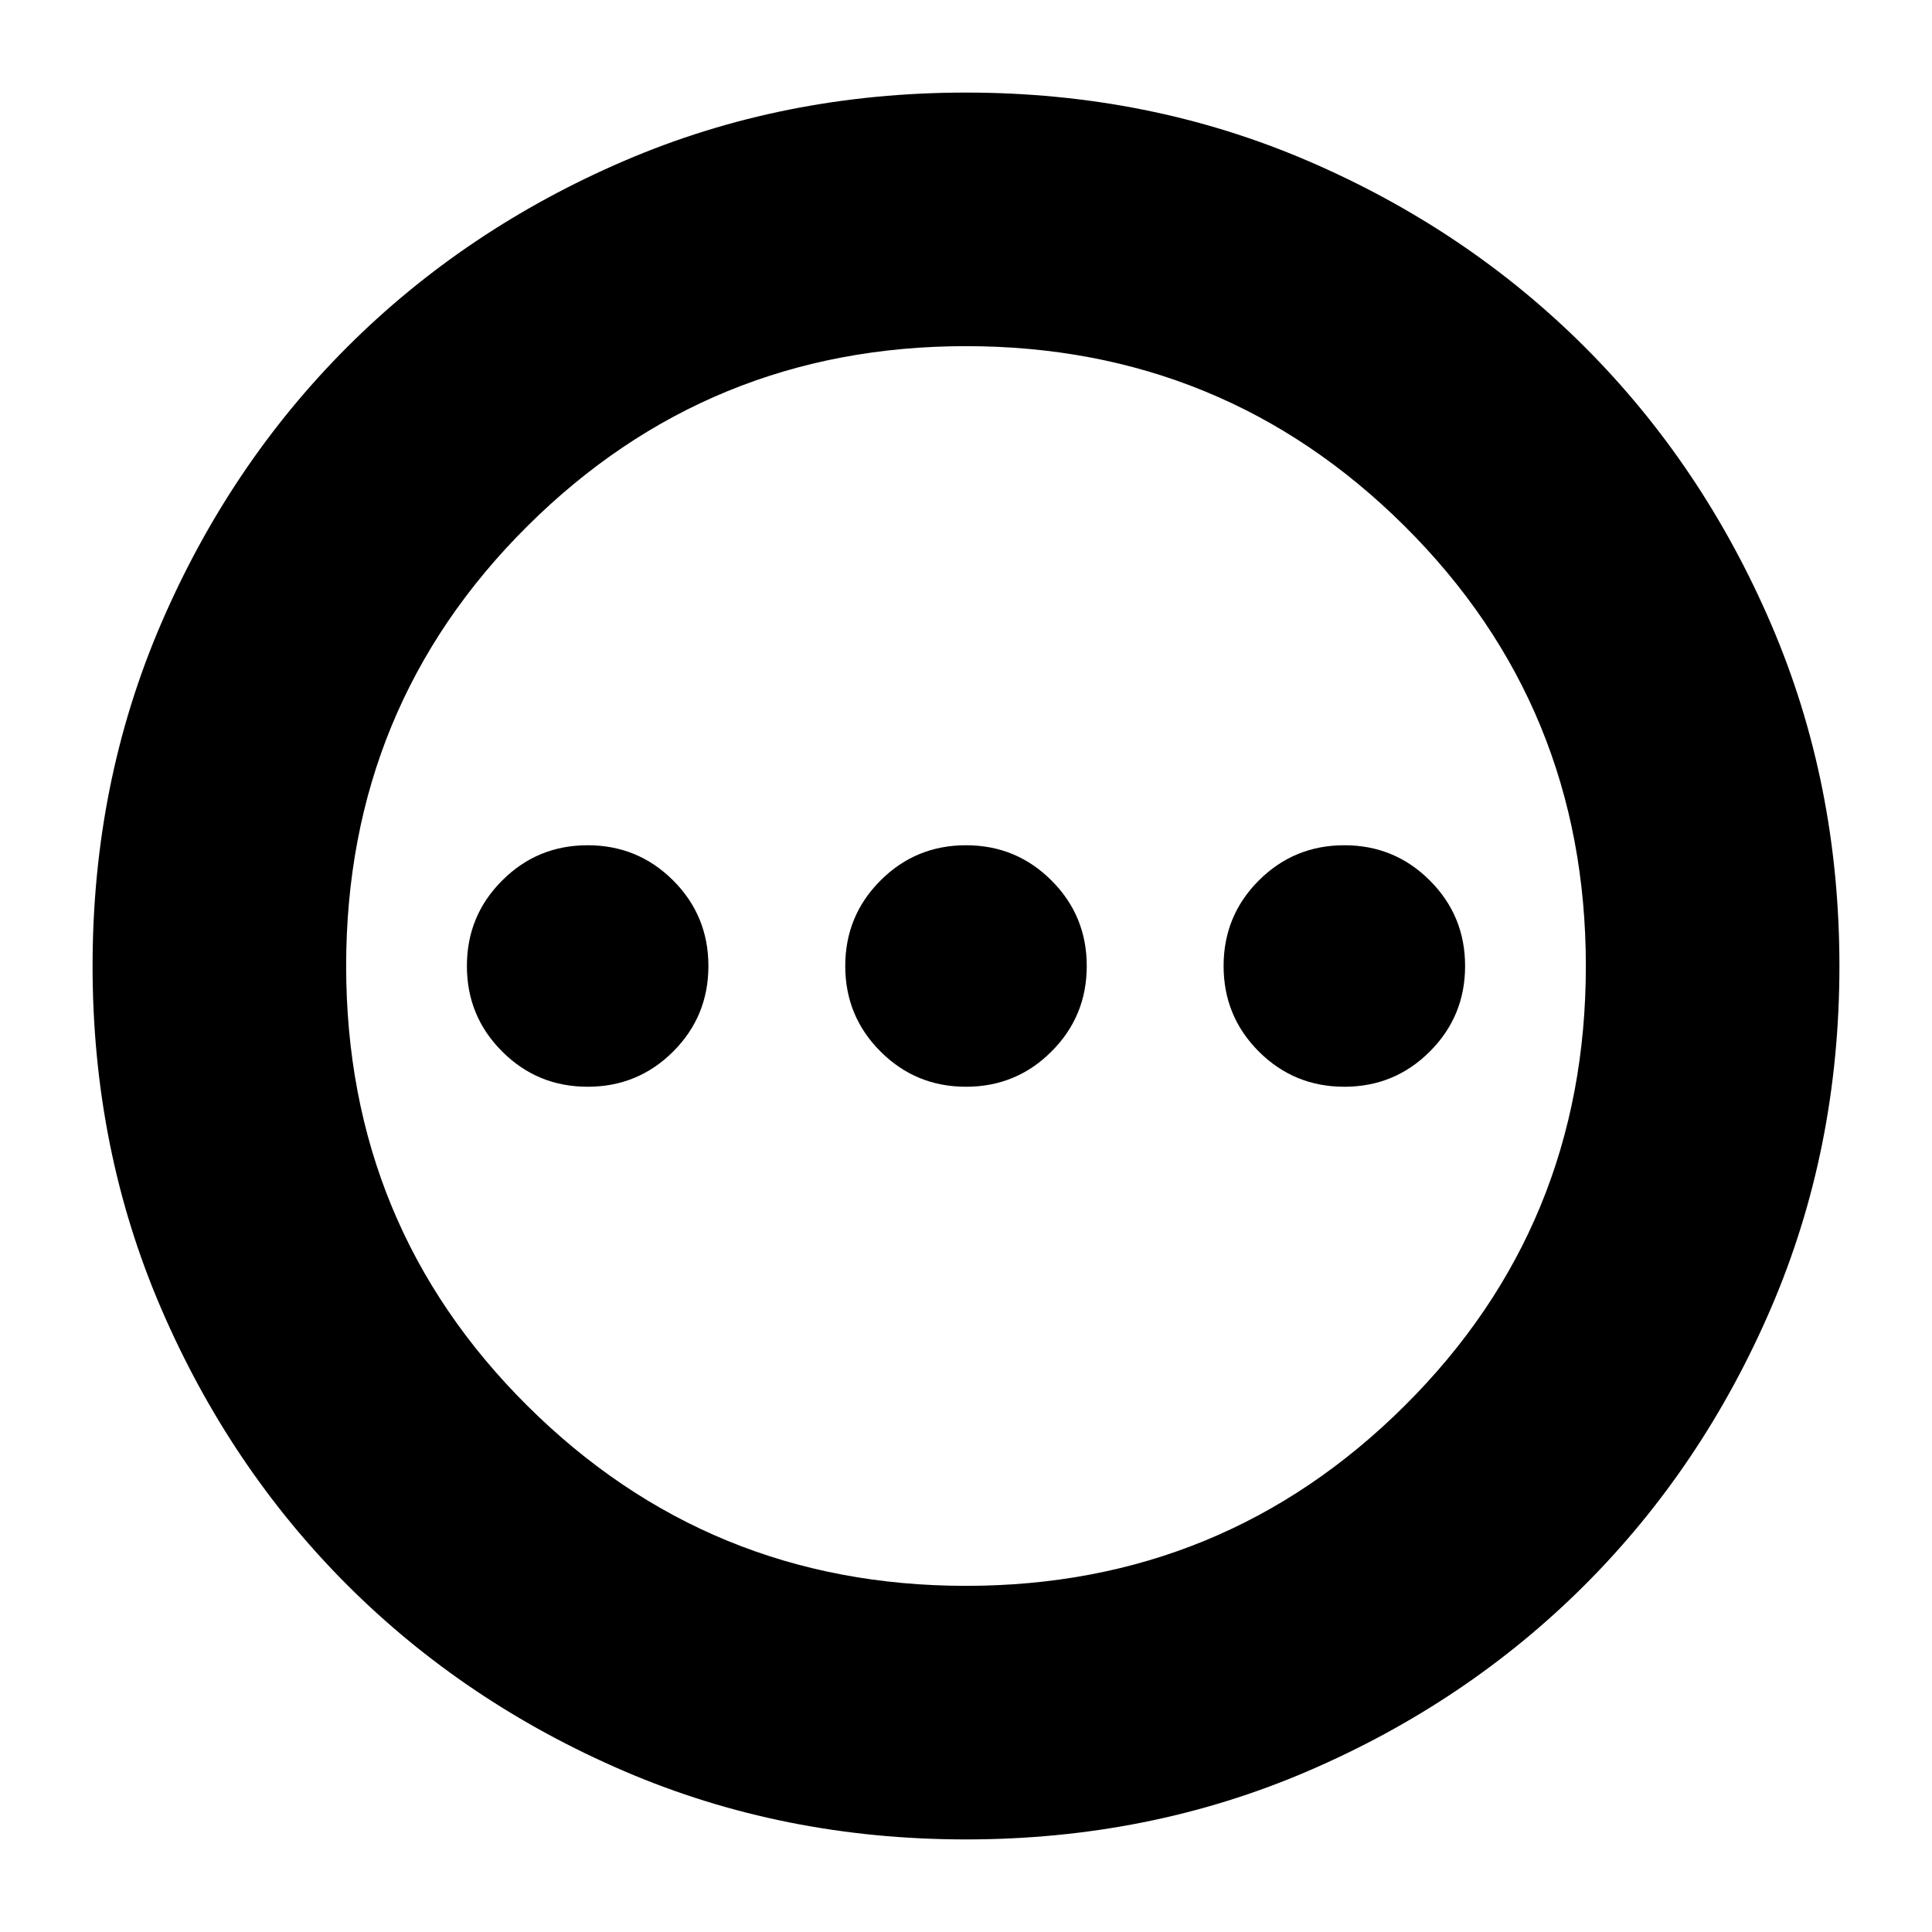 <svg xmlns="http://www.w3.org/2000/svg" height="24" width="24"><path d="M7.3 13.5Q7.925 13.5 8.363 13.062Q8.8 12.625 8.8 12Q8.8 11.375 8.363 10.938Q7.925 10.5 7.3 10.5Q6.675 10.5 6.238 10.938Q5.8 11.375 5.8 12Q5.8 12.625 6.238 13.062Q6.675 13.5 7.3 13.5ZM12 13.5Q12.625 13.5 13.062 13.062Q13.5 12.625 13.5 12Q13.5 11.375 13.062 10.938Q12.625 10.5 12 10.5Q11.375 10.5 10.938 10.938Q10.5 11.375 10.5 12Q10.5 12.625 10.938 13.062Q11.375 13.5 12 13.5ZM16.7 13.5Q17.325 13.5 17.762 13.062Q18.2 12.625 18.2 12Q18.2 11.375 17.762 10.938Q17.325 10.5 16.7 10.5Q16.075 10.5 15.637 10.938Q15.2 11.375 15.2 12Q15.2 12.625 15.637 13.062Q16.075 13.5 16.7 13.5ZM12 22.85Q9.725 22.85 7.75 22Q5.775 21.15 4.312 19.688Q2.85 18.225 2 16.25Q1.15 14.275 1.15 12Q1.15 9.725 2 7.75Q2.85 5.775 4.312 4.312Q5.775 2.85 7.75 2Q9.725 1.15 12 1.15Q14.275 1.15 16.25 2Q18.225 2.85 19.688 4.312Q21.15 5.775 22 7.75Q22.85 9.725 22.85 12Q22.85 14.275 22 16.25Q21.15 18.225 19.688 19.688Q18.225 21.15 16.25 22Q14.275 22.85 12 22.85ZM12 12Q12 12 12 12Q12 12 12 12Q12 12 12 12Q12 12 12 12Q12 12 12 12Q12 12 12 12Q12 12 12 12Q12 12 12 12ZM12 19.7Q15.2 19.7 17.45 17.462Q19.7 15.225 19.7 12Q19.7 8.775 17.45 6.537Q15.2 4.3 12 4.3Q8.8 4.3 6.55 6.537Q4.3 8.775 4.3 12Q4.3 15.225 6.55 17.462Q8.8 19.7 12 19.7Z"/></svg>